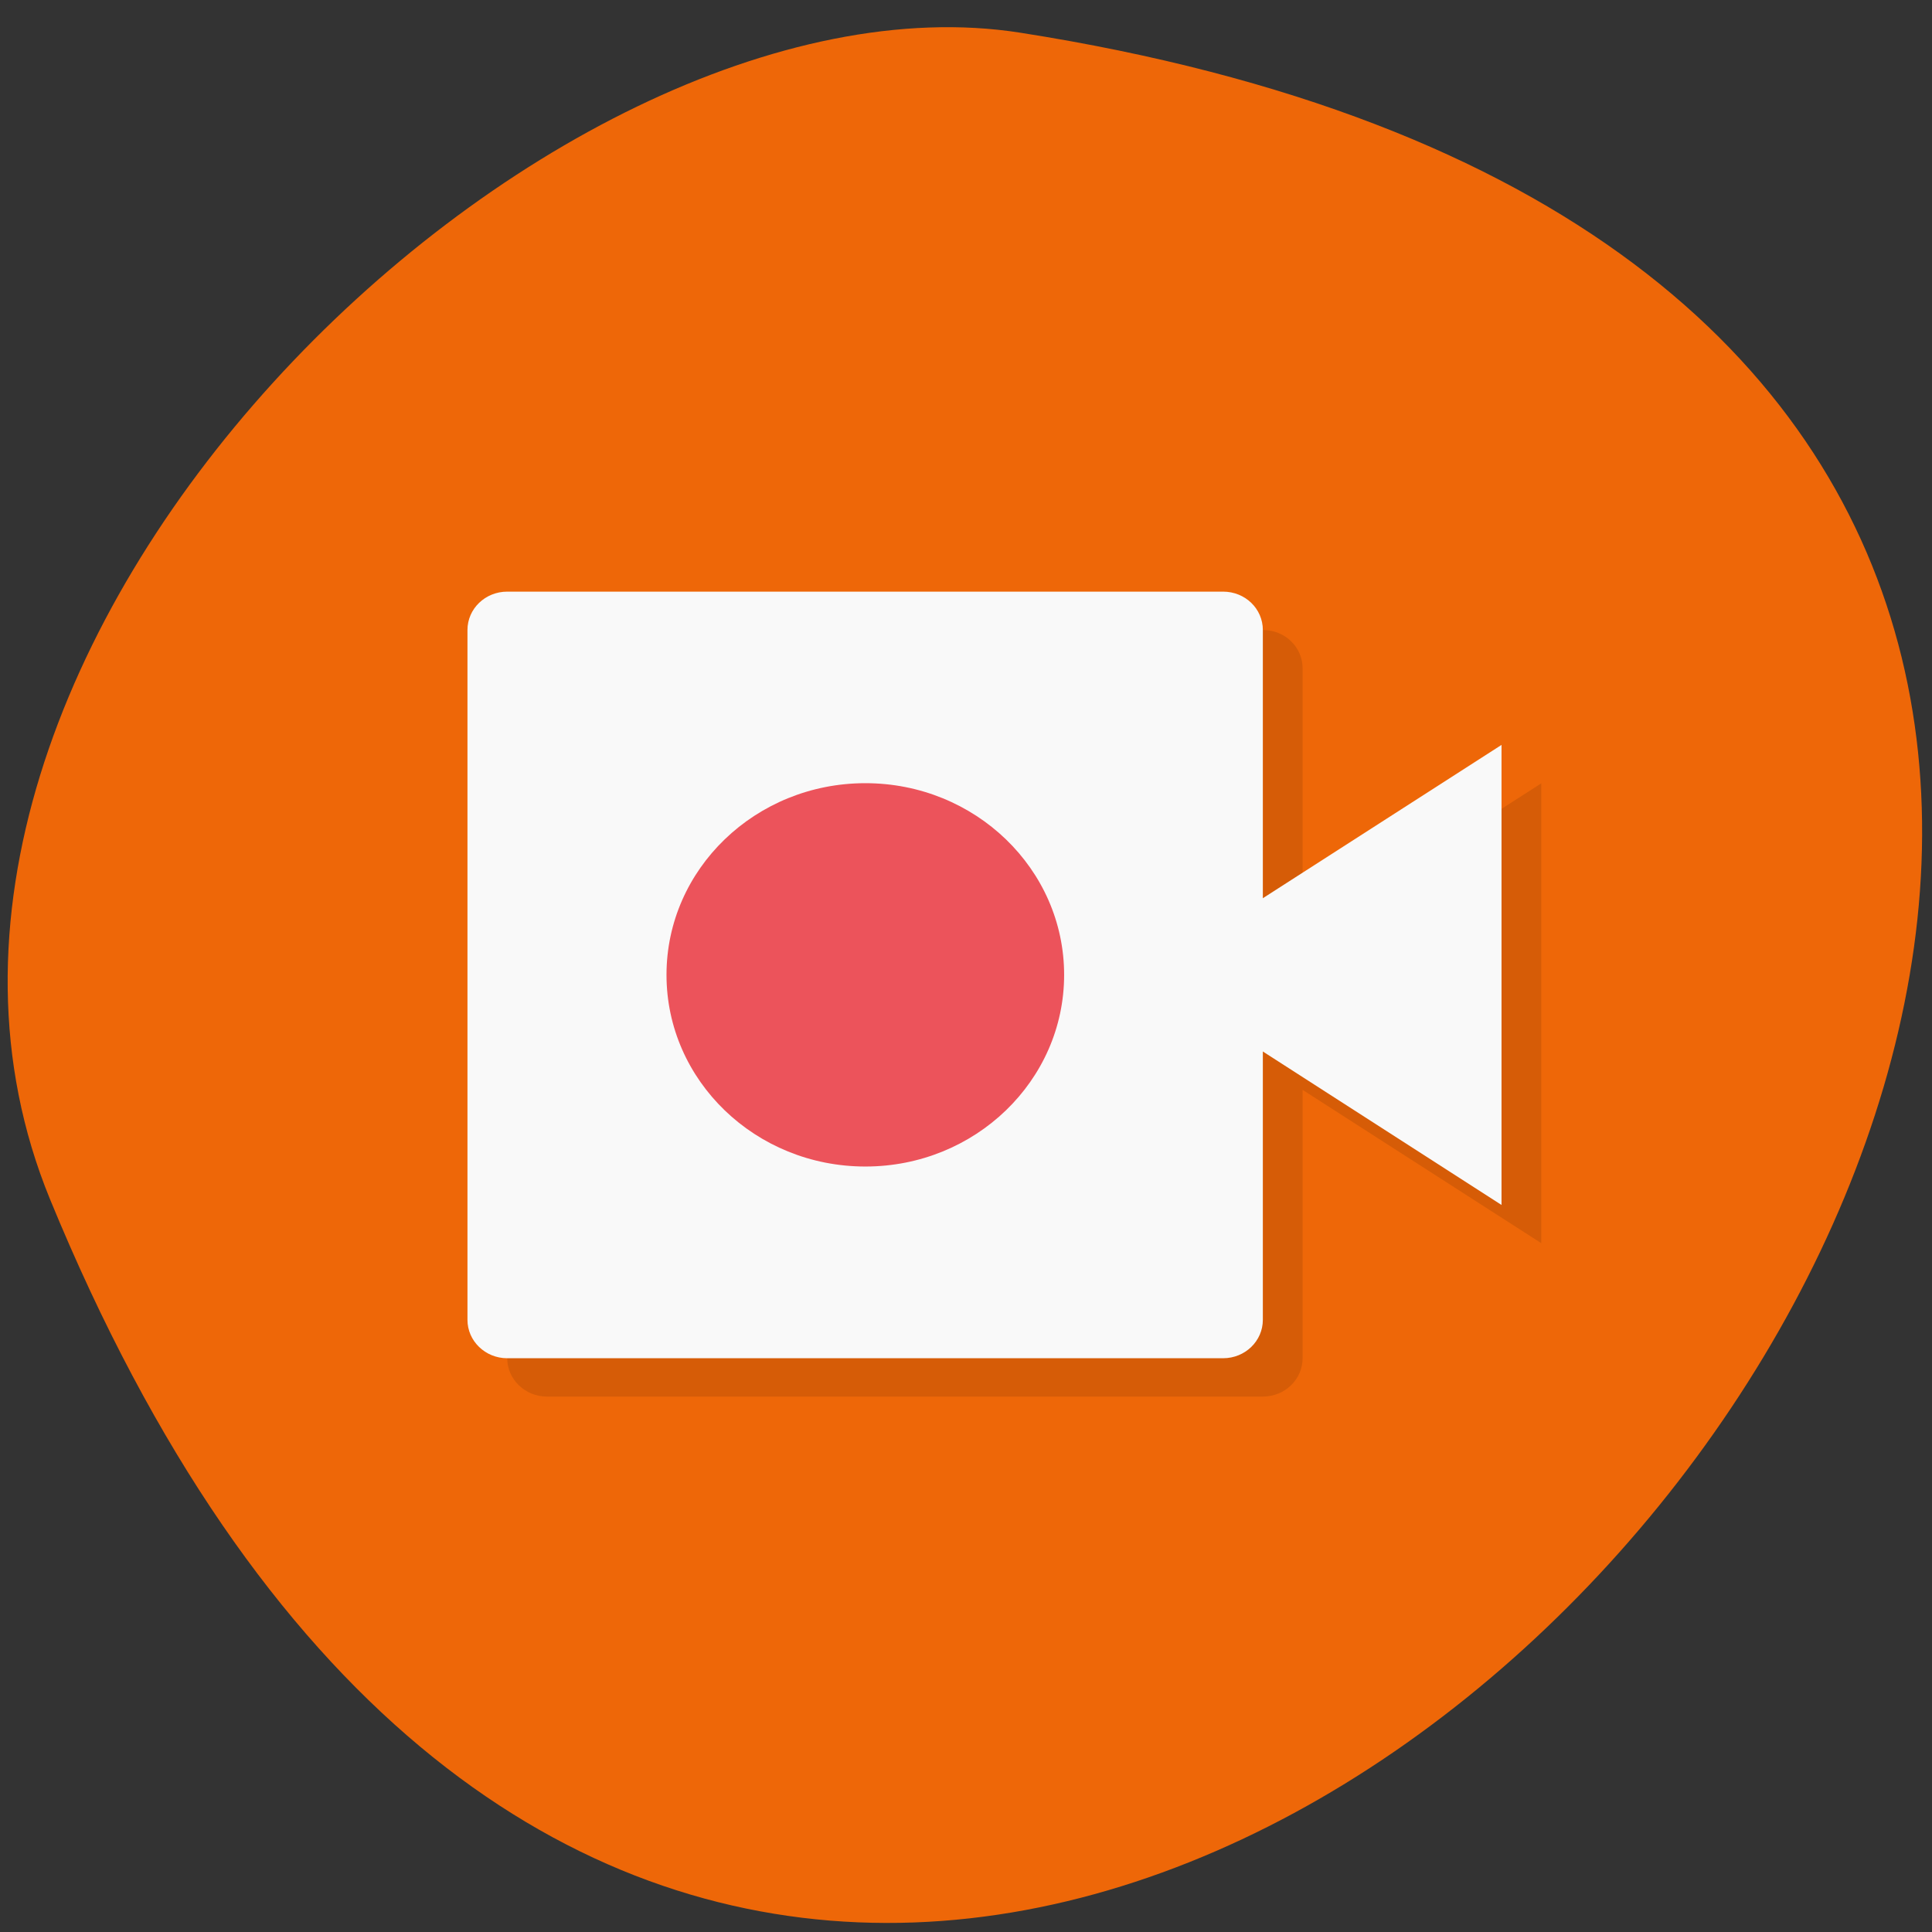 <svg xmlns="http://www.w3.org/2000/svg" xmlns:xlink="http://www.w3.org/1999/xlink" viewBox="0 0 48 48"><rect x="0" y="0" width="48" height="48" fill="#333333" stroke="none"/><defs><g id="5" clip-path="url(#4)"><path d="m 13.59 15.652 h 17.785 c 0.551 0 0.988 0.426 0.988 0.953 v 17.14 c 0 0.523 -0.438 0.953 -0.988 0.953 h -17.785 c -0.547 0 -0.988 -0.43 -0.988 -0.953 v -17.14 c 0 -0.527 0.441 -0.953 0.988 -0.953"/><path d="m 32.363 23.27 l 5.93 -3.809 v 11.426 l -5.93 -3.809 h -0.988 v -2.855"/><path d="m 27.426 25.17 c 0 2.629 -2.211 4.762 -4.938 4.762 c -2.73 0 -4.941 -2.133 -4.941 -4.762 c 0 -2.633 2.211 -4.762 4.941 -4.762 c 2.727 0 4.938 2.129 4.938 4.762"/></g><clipPath id="7"><path d="m 30 18 h 8 v 12 h -8"/></clipPath><clipPath id="6"><path d="m 11 14 h 21 v 20 h -21"/></clipPath><clipPath id="8"><path d="m 16 19 h 11 v 10 h -11"/></clipPath><clipPath id="4"><path d="M 0,0 H48 V48 H0 z"/></clipPath><clipPath id="0"><path d="m 0 2 h 47 v 45 h -47"/></clipPath><clipPath id="1"><path d="m 46.2 24.22 c 0 12.1 -10.184 21.902 -22.727 21.902 c -12.547 0 -22.73 -9.801 -22.73 -21.902 c 0 -12.1 10.184 -21.902 22.73 -21.902 c 12.543 0 22.727 9.801 22.727 21.902"/></clipPath><filter id="2" filterUnits="objectBoundingBox" x="0" y="0" width="48" height="48"><feColorMatrix type="matrix" in="SourceGraphic" values="0 0 0 0 1 0 0 0 0 1 0 0 0 0 1 0 0 0 1 0"/></filter><mask id="3"><g filter="url(#2)"><path fill-opacity="0.102" d="M 0,0 H48 V48 H0 z"/></g></mask></defs><path d="m 1.242 29.793 c 20.75 50.51 77.82 -20.547 24.11 -28.98 c -11.777 -1.852 -29.695 15.367 -24.11 28.98" fill="#ee6708"/><g clip-path="url(#0)"><g clip-path="url(#1)"><use xlink:href="#5" mask="url(#3)"/></g></g><g clip-path="url(#6)"><g clip-path="url(#1)"><path d="m 12.602 14.699 h 17.785 c 0.551 0 0.988 0.426 0.988 0.953 v 17.14 c 0 0.523 -0.438 0.953 -0.988 0.953 h -17.785 c -0.547 0 -0.988 -0.43 -0.988 -0.953 v -17.14 c 0 -0.527 0.441 -0.953 0.988 -0.953" fill="#f9f9f9"/></g></g><g clip-path="url(#7)"><g clip-path="url(#1)"><path d="m 31.375 22.316 l 5.93 -3.809 v 11.43 l -5.93 -3.813 h -0.988 v -2.855" fill="#f9f9f9"/></g></g><g clip-path="url(#8)"><g clip-path="url(#1)"><path d="m 26.438 24.22 c 0 2.629 -2.211 4.762 -4.938 4.762 c -2.73 0 -4.941 -2.133 -4.941 -4.762 c 0 -2.629 2.211 -4.762 4.941 -4.762 c 2.727 0 4.938 2.133 4.938 4.762" fill="#ec535b"/></g></g></svg>